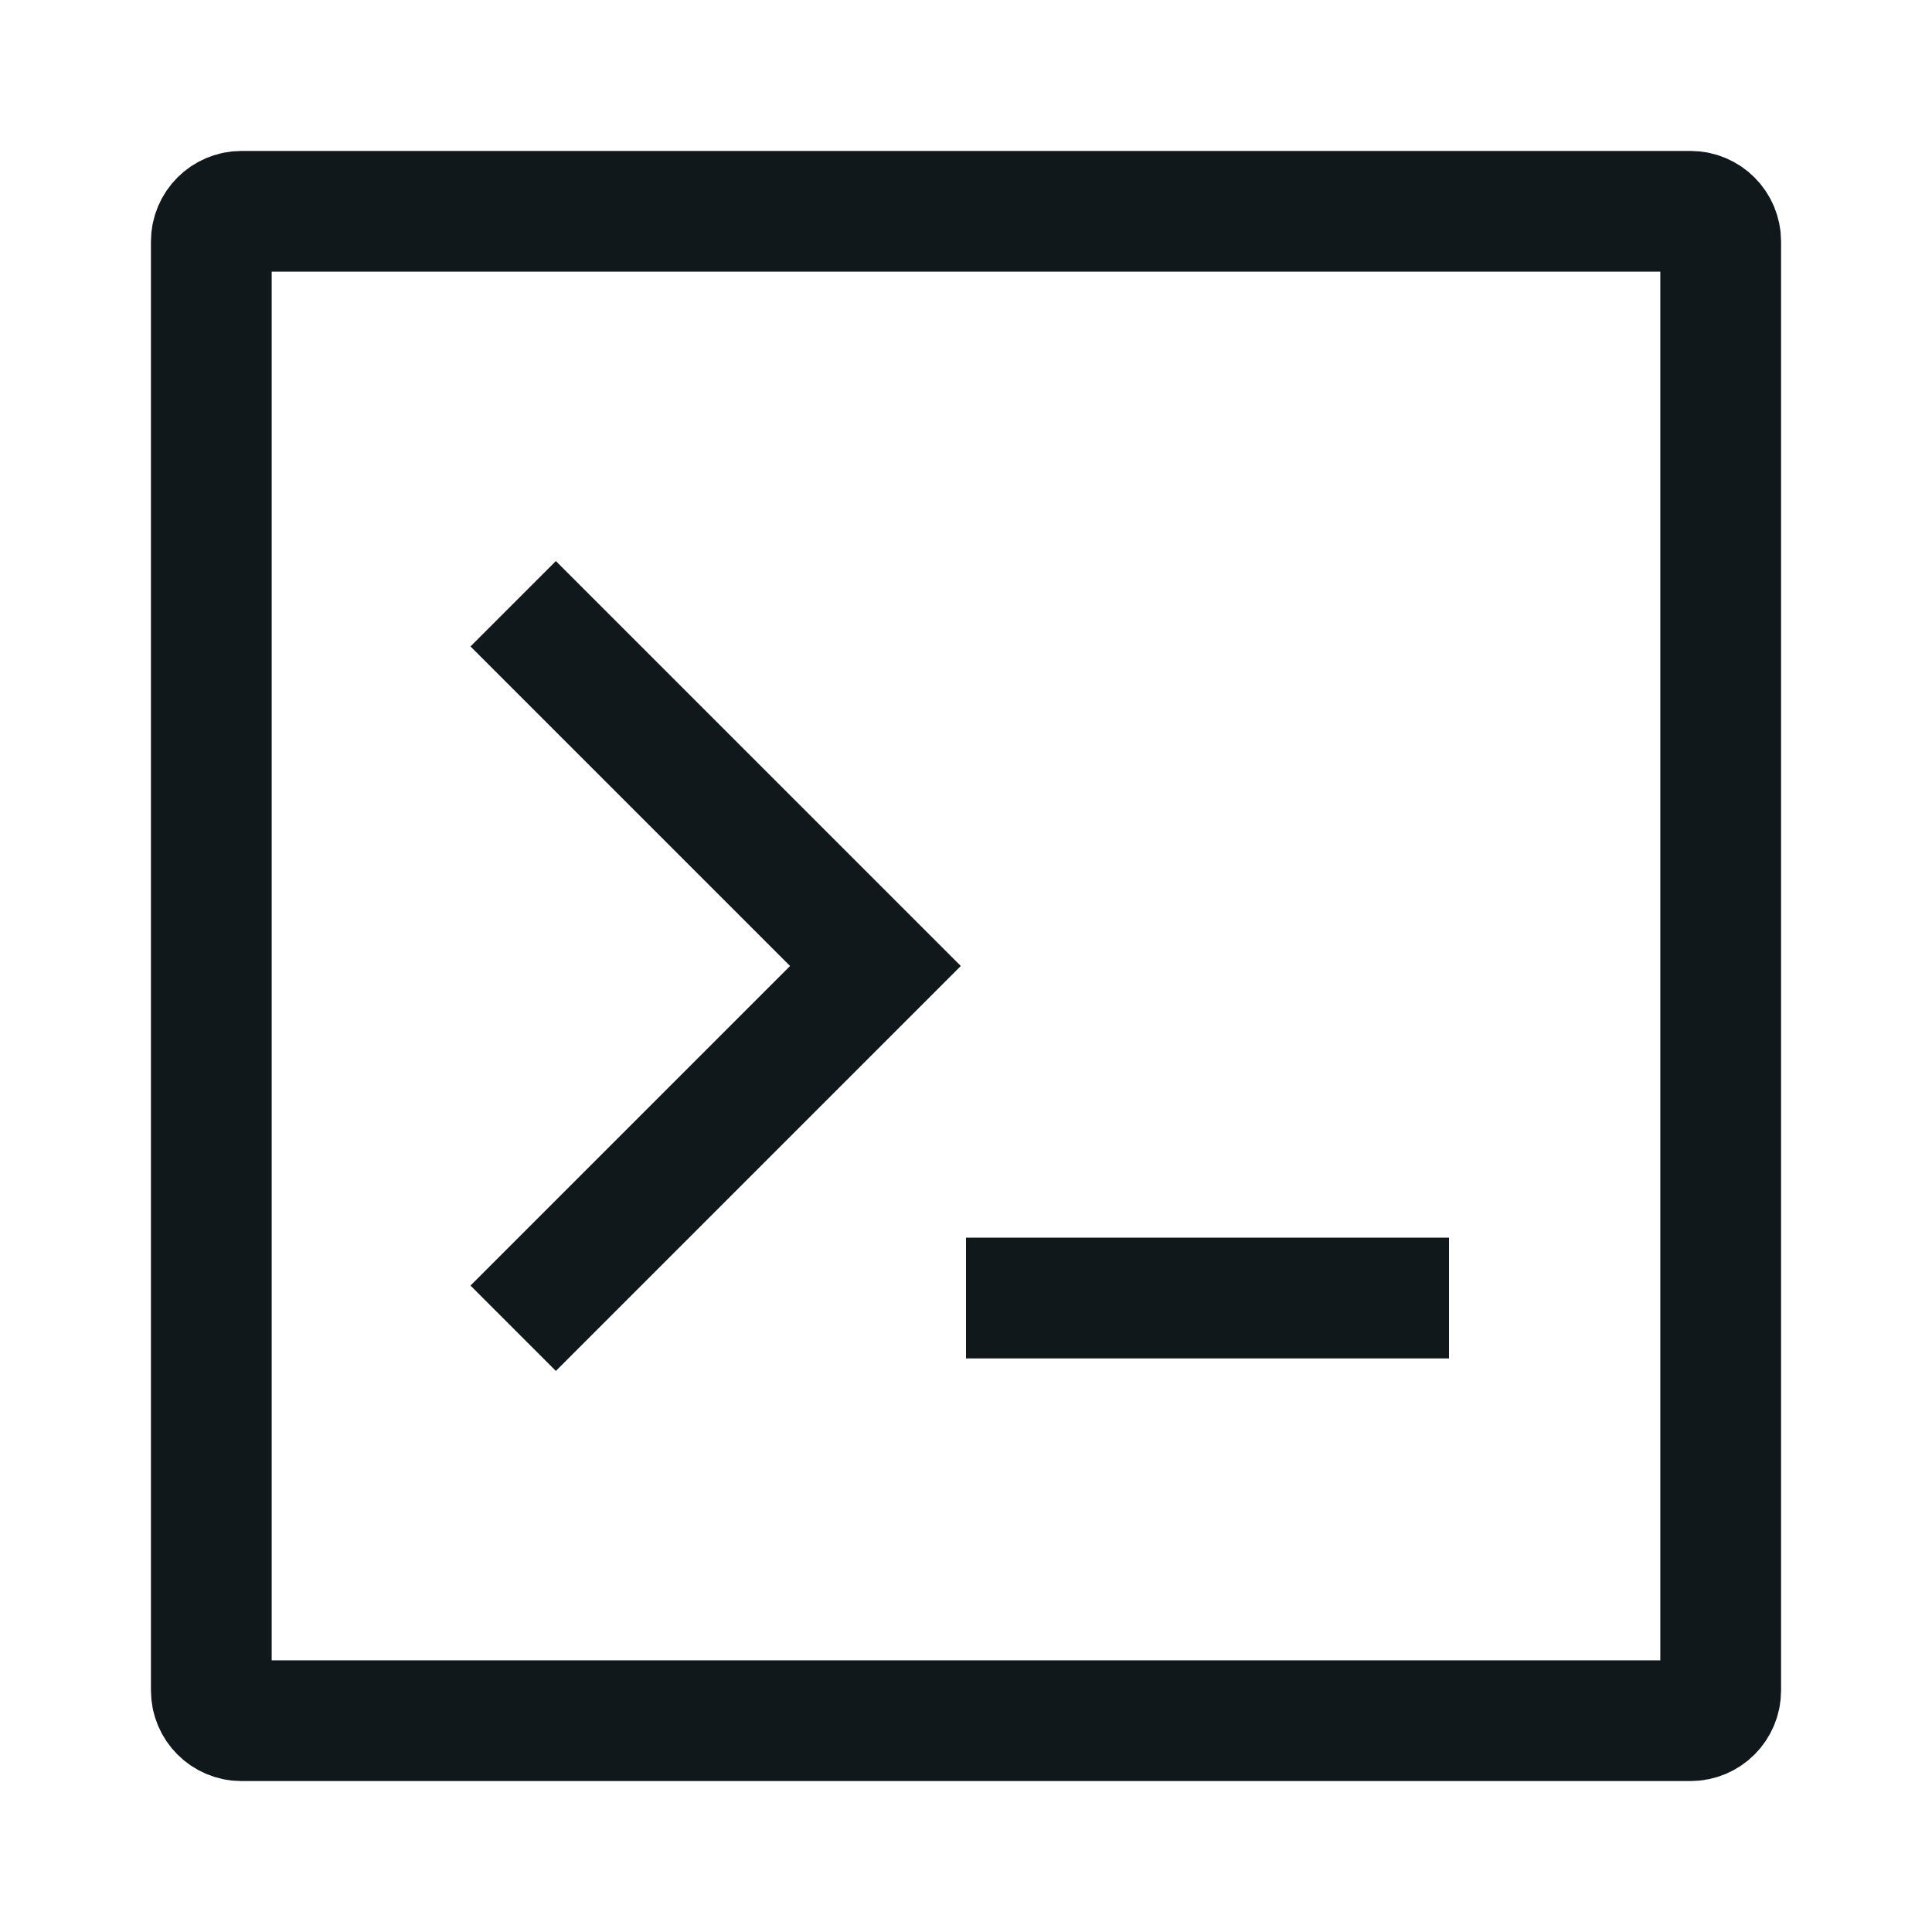 <svg width="16" height="16" viewBox="0 0 16 16" fill="none" xmlns="http://www.w3.org/2000/svg">
<path d="M8 10.75H12M4.25 11L7.25 8L4.25 5M2 14.25H14C14.138 14.25 14.25 14.138 14.25 14V2C14.25 1.862 14.138 1.75 14 1.75H2C1.862 1.75 1.75 1.862 1.75 2V14C1.75 14.138 1.862 14.25 2 14.25Z" stroke="#11181C"/>
</svg>
